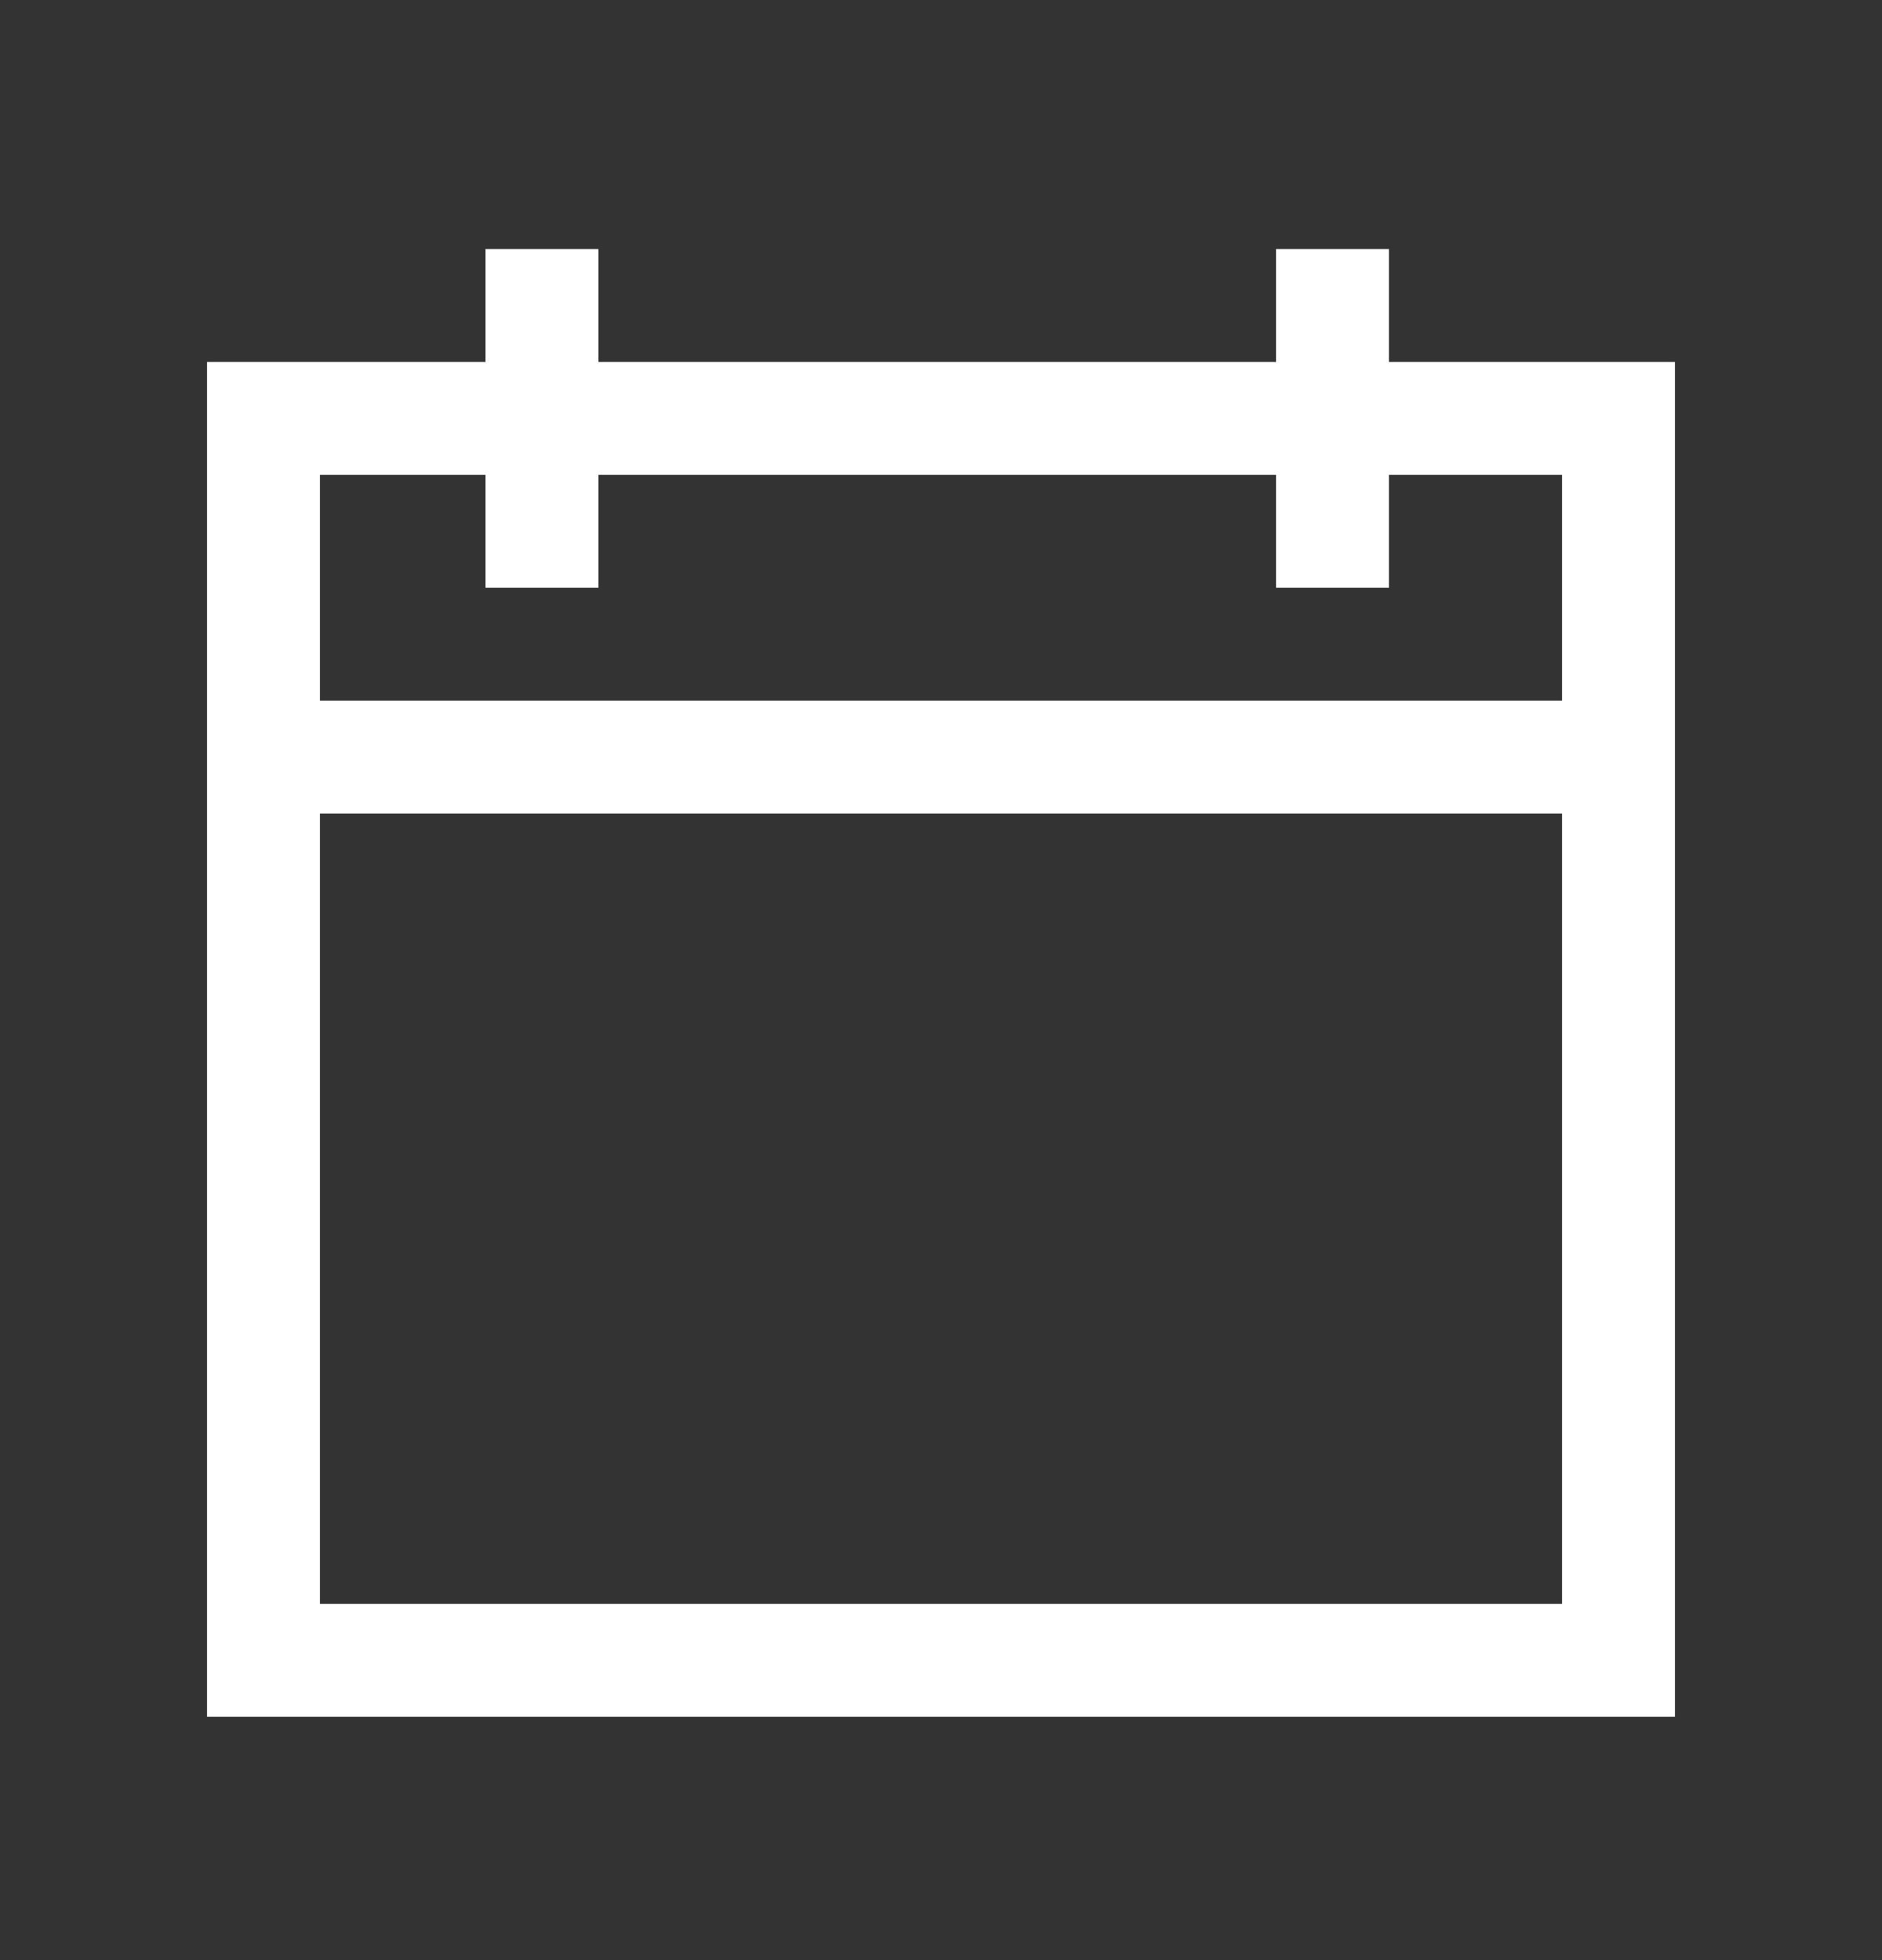 <svg width="24" height="25" viewBox="0 0 24 25" fill="none" xmlns="http://www.w3.org/2000/svg">
<rect x="0" y="0" width="24" height="25" fill="#333333" stroke="none"/>
<path fill-rule="evenodd" clip-rule="evenodd" d="M17.713 4.616H21.36V21.896H2.64V4.616H6.191V3.176H7.631V4.616H16.273V3.176H17.713V4.616ZM7.631 7.496V6.056H16.273V7.496H17.713V6.056H19.92V8.936H4.08V6.056H6.191V7.496H7.631ZM4.08 10.376V20.456H19.92V10.376H4.08Z" fill="white"/>
</svg>
